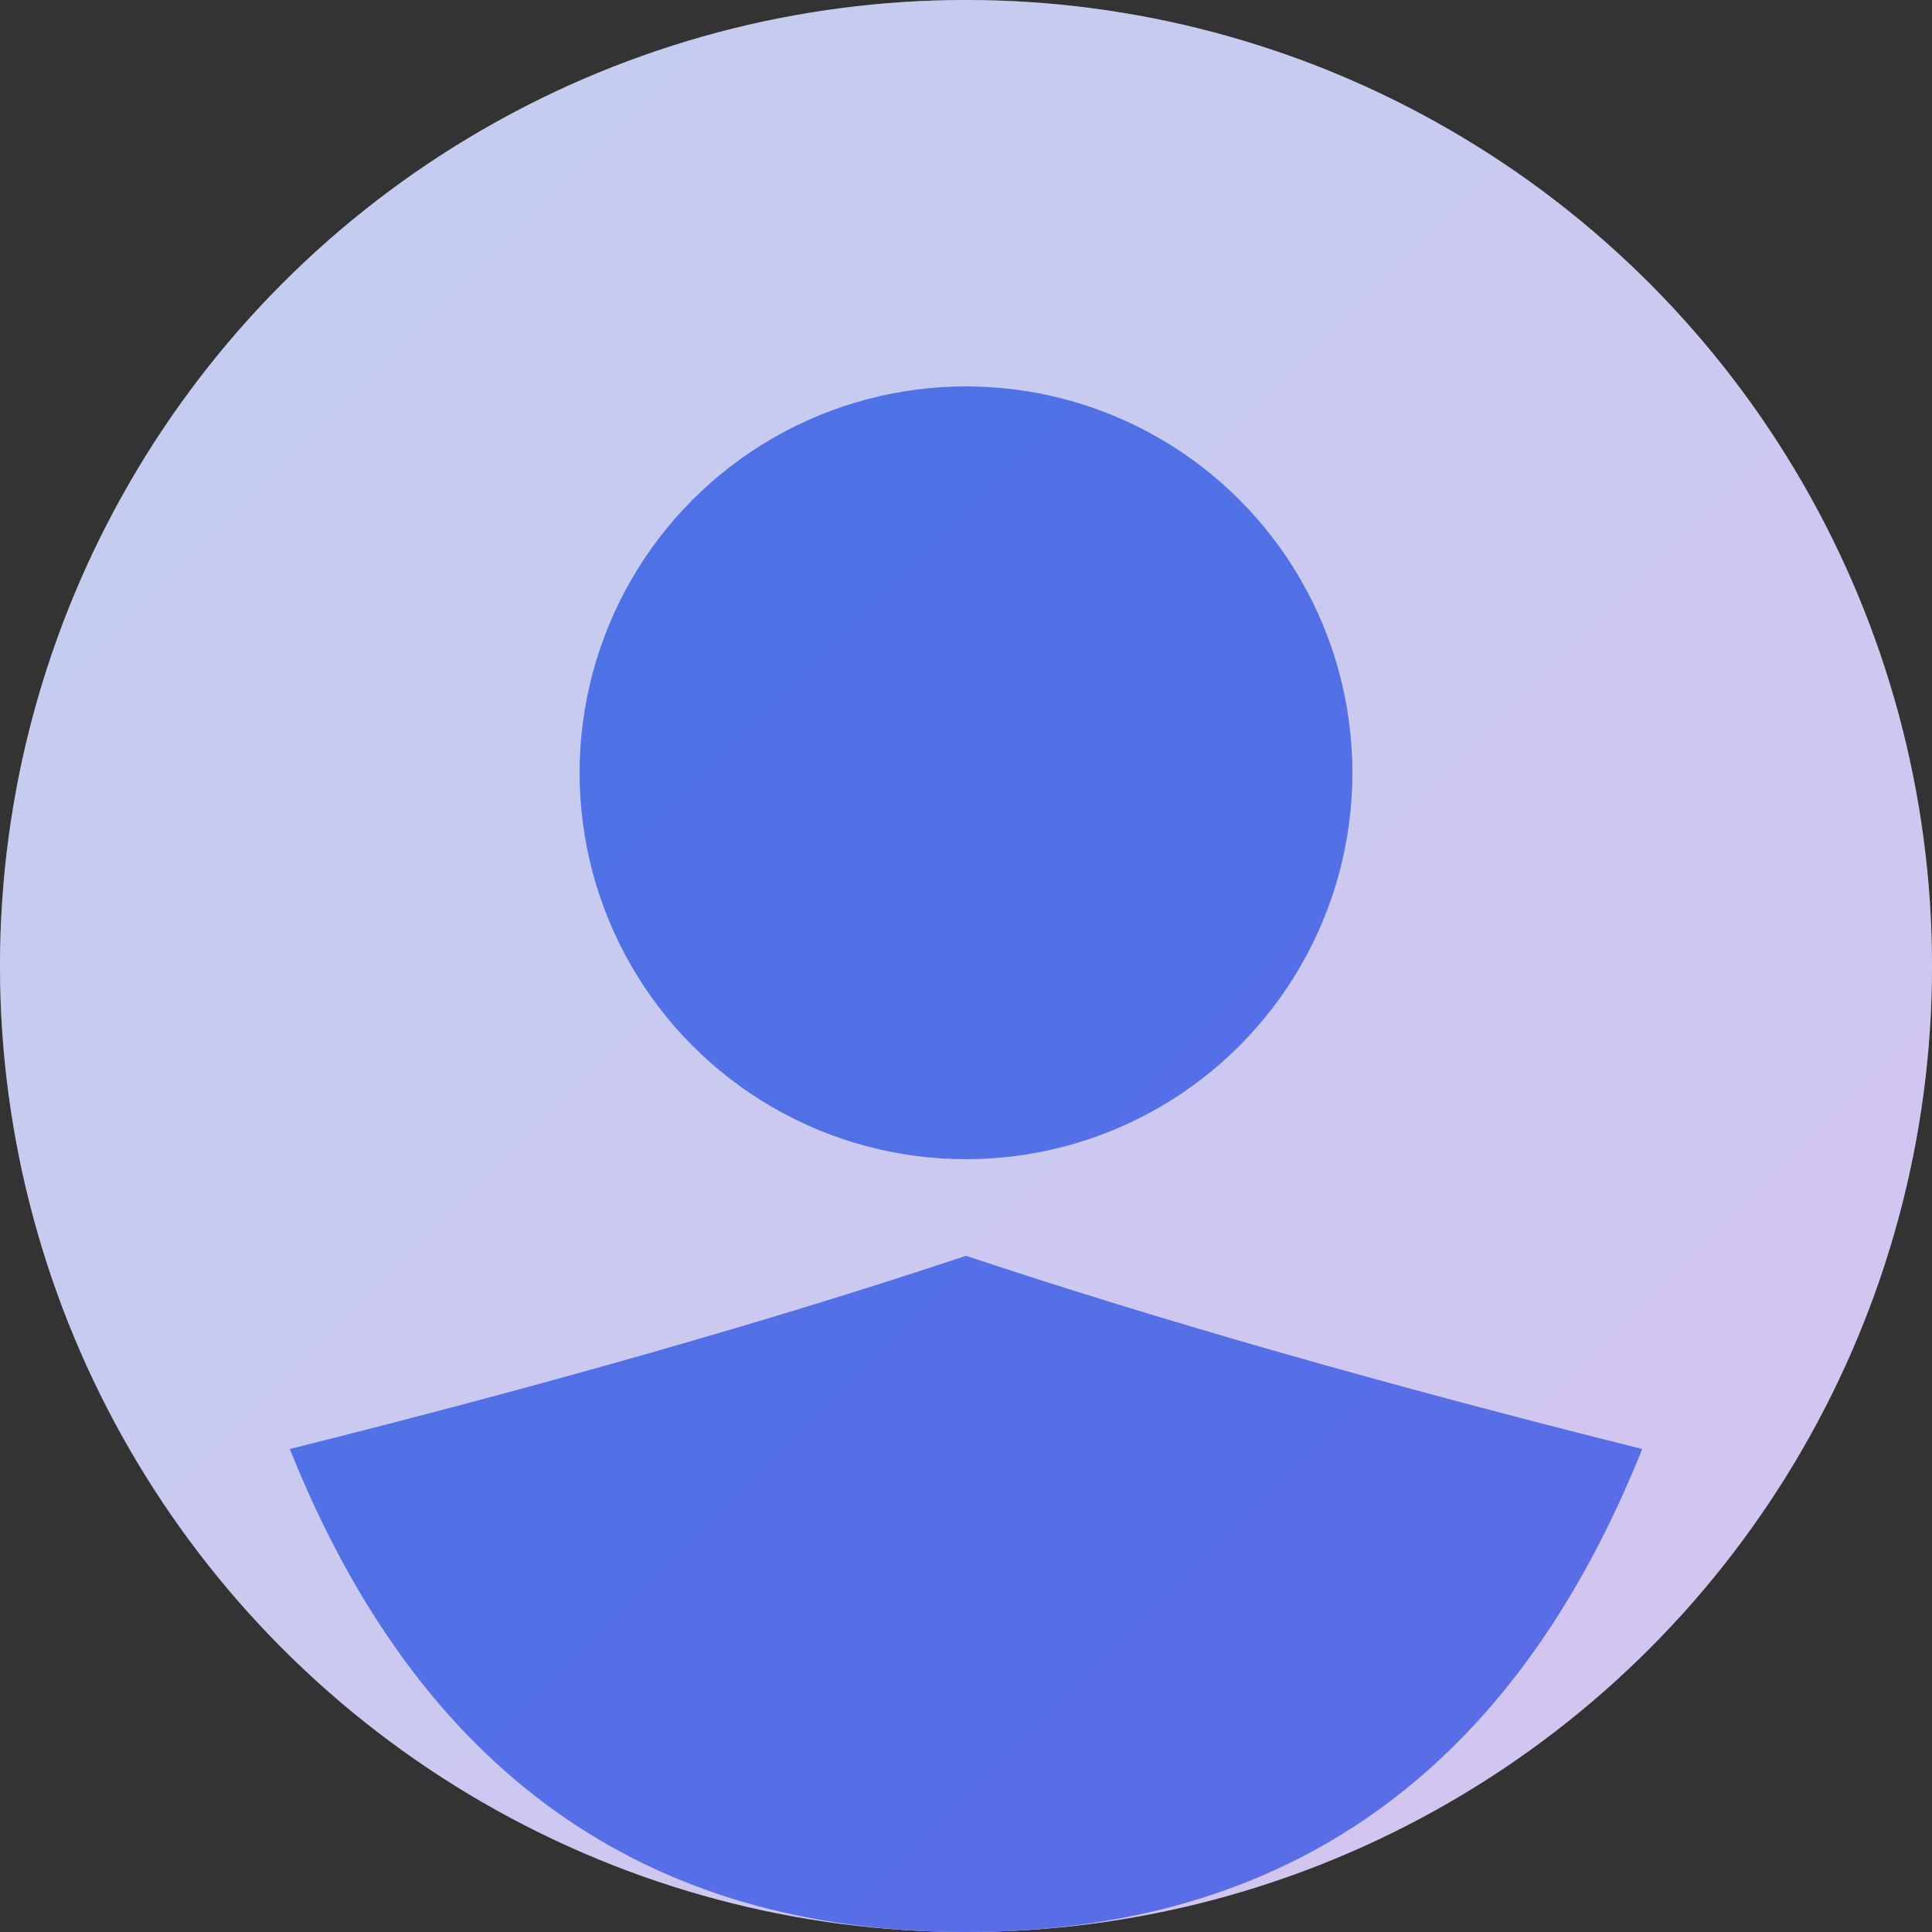 <svg xmlns="http://www.w3.org/2000/svg" width="200" height="200" viewBox="0 0 200 200">
  <rect x="0" y="0" width="200" height="200" fill="#333333" stroke="none"/>
  <!-- Background circle -->
  <circle cx="100" cy="100" r="100" fill="#f5f5f5"/>
  
  <!-- Person silhouette -->
  <circle cx="100" cy="80" r="40" fill="#4776E6"/>
  <path d="M100 130 Q100 180 100 200 Q50 200 30 150 Q70 140 100 130" fill="#4776E6"/>
  <path d="M100 130 Q100 180 100 200 Q150 200 170 150 Q130 140 100 130" fill="#4776E6"/>
  
  <!-- Gradient overlay -->
  <circle cx="100" cy="100" r="100" fill="url(#grad)" opacity="0.3"/>
  
  <!-- Gradient definition -->
  <defs>
    <linearGradient id="grad" x1="0%" y1="0%" x2="100%" y2="100%">
      <stop offset="0%" style="stop-color:#4776E6;stop-opacity:1" />
      <stop offset="100%" style="stop-color:#8E54E9;stop-opacity:1" />
    </linearGradient>
  </defs>
</svg>